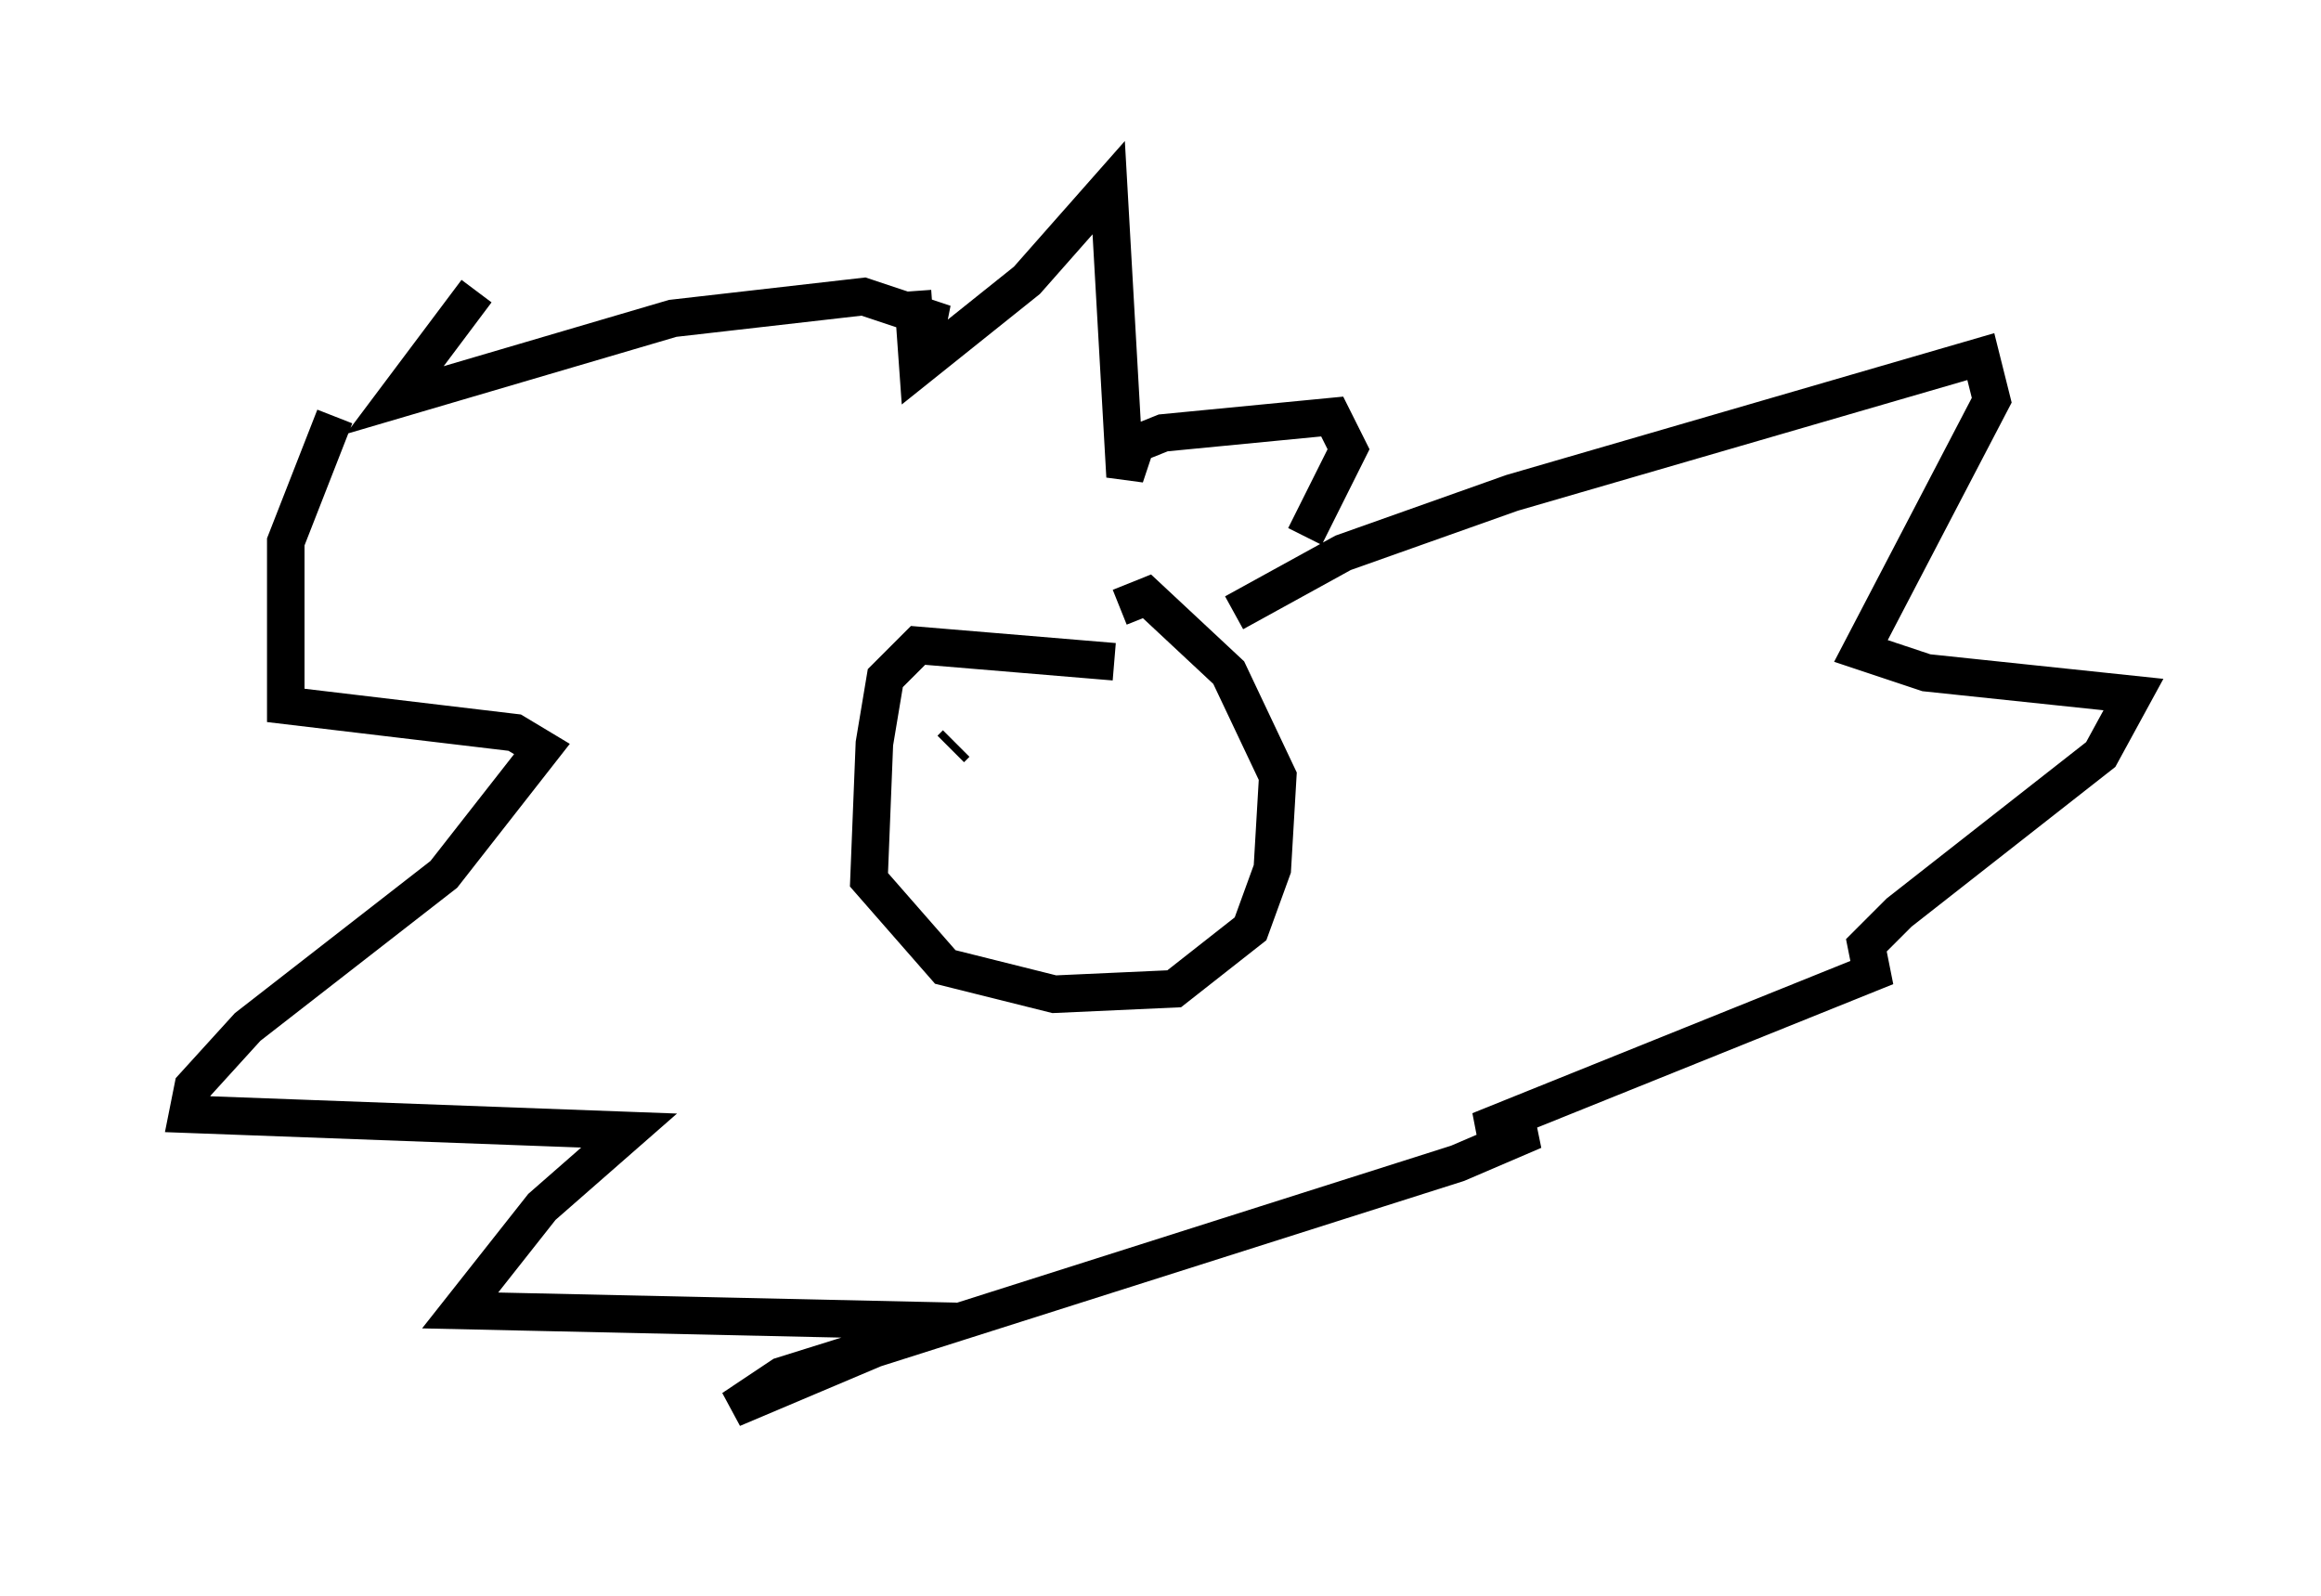 <?xml version="1.0" encoding="utf-8" ?>
<svg baseProfile="full" height="42.536" version="1.1" width="61.855" xmlns="http://www.w3.org/2000/svg" xmlns:ev="http://www.w3.org/2001/xml-events" xmlns:xlink="http://www.w3.org/1999/xlink"><defs /><rect fill="white" height="42.536" width="61.855" x="0" y="0" /><path d="M22.43, 11.827 m1.888, -4.067 l0.145, 2.034 2.905, -2.324 l2.179, -2.469 0.436, 7.698 l0.291, -0.872 0.726, -0.291 l4.503, -0.436 0.436, 0.872 l-1.162, 2.324 m-1.888, 2.034 l2.905, -1.598 4.503, -1.598 l12.492, -3.631 0.291, 1.162 l-3.486, 6.682 1.743, 0.581 l5.52, 0.581 -0.872, 1.598 l-5.374, 4.212 -0.872, 0.872 l0.145, 0.726 -10.458, 4.212 l1.453, 0.0 -2.034, 0.872 l-15.542, 4.939 -3.777, 1.598 l1.307, -0.872 4.648, -1.453 l-13.218, -0.291 2.179, -2.76 l2.324, -2.034 -11.765, -0.436 l0.145, -0.726 1.453, -1.598 l5.229, -4.067 2.615, -3.341 l-0.726, -0.436 -6.101, -0.726 l0.0, -4.358 1.307, -3.341 m3.777, -3.341 l-2.179, 2.905 7.408, -2.179 l5.084, -0.581 1.743, 0.581 l-0.145, 0.726 m5.084, 8.425 l-5.229, -0.436 -0.872, 0.872 l-0.291, 1.743 -0.145, 3.631 l2.034, 2.324 2.905, 0.726 l3.196, -0.145 2.034, -1.598 l0.581, -1.598 0.145, -2.469 l-1.307, -2.76 -2.179, -2.034 l-0.726, 0.291 m-4.503, 3.777 l0.145, -0.145 m0.872, -1.017 " fill="none" stroke="black" stroke-width="1" /></svg>